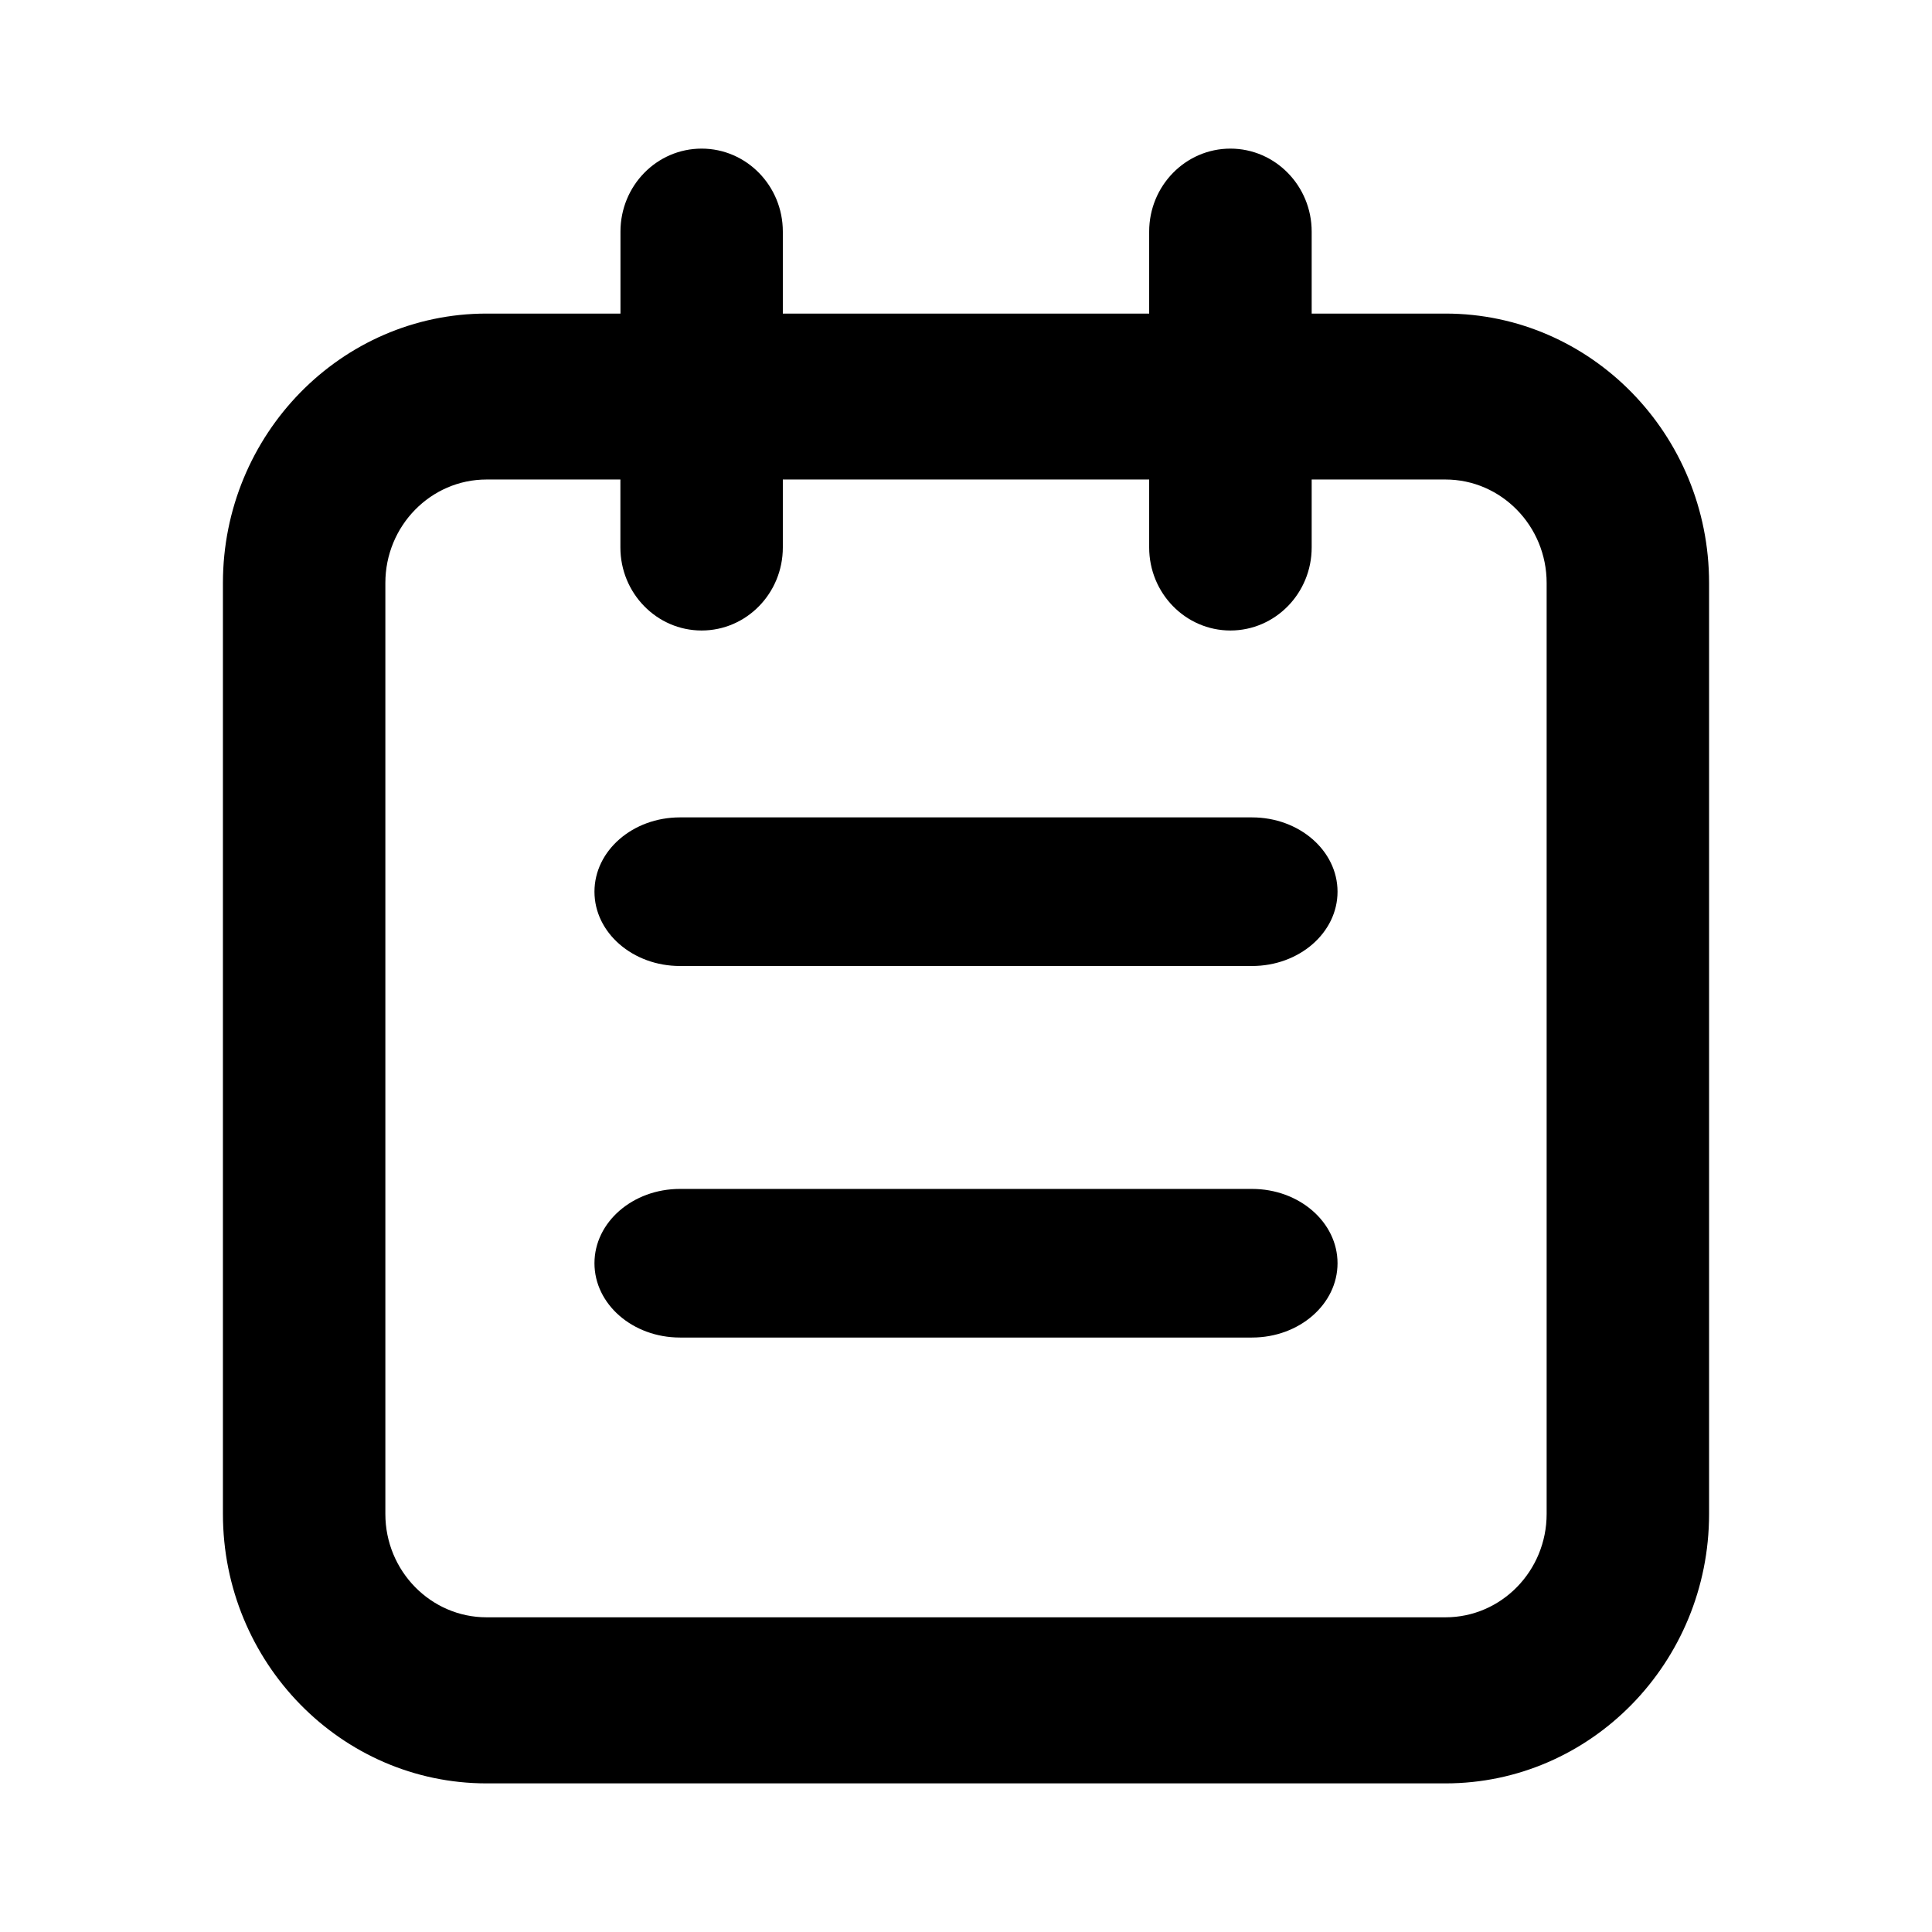 <svg xmlns="http://www.w3.org/2000/svg" width="26" height="26" viewBox="0 0 26 26">
    <g fill="#000" fill-rule="evenodd">
        <path d="M20.814 20.374c0 .767-.61 1.391-1.361 1.391H6.548c-.751 0-1.362-.624-1.362-1.39V7.845c0-.767.61-1.392 1.362-1.392h1.801v.914c0 .617.49 1.118 1.093 1.118.604 0 1.093-.501 1.093-1.118v-.914h4.93v.914c0 .617.49 1.118 1.093 1.118.604 0 1.094-.501 1.094-1.118v-.914h1.8c.751 0 1.362.625 1.362 1.392v12.528zM19.453 4.22h-1.801V3.117c0-.616-.49-1.117-1.094-1.117-.603 0-1.093.5-1.093 1.117V4.22h-4.93V3.117c0-.616-.489-1.117-1.093-1.117S8.35 2.5 8.35 3.117V4.22H6.548C4.592 4.22 3 5.847 3 7.846v12.528C3 22.374 4.592 24 6.548 24h12.905C21.409 24 23 22.374 23 20.374V7.846c0-1.999-1.59-3.626-3.547-3.626z"/>
        <path d="M16.849 11H9.15C8.515 11 8 11.448 8 12s.515 1 1.151 1h7.698c.636 0 1.151-.448 1.151-1s-.515-1-1.151-1M16.849 16H9.15C8.515 16 8 16.448 8 17s.515 1 1.151 1h7.698c.636 0 1.151-.448 1.151-1s-.515-1-1.151-1"/>
    </g>
</svg>
